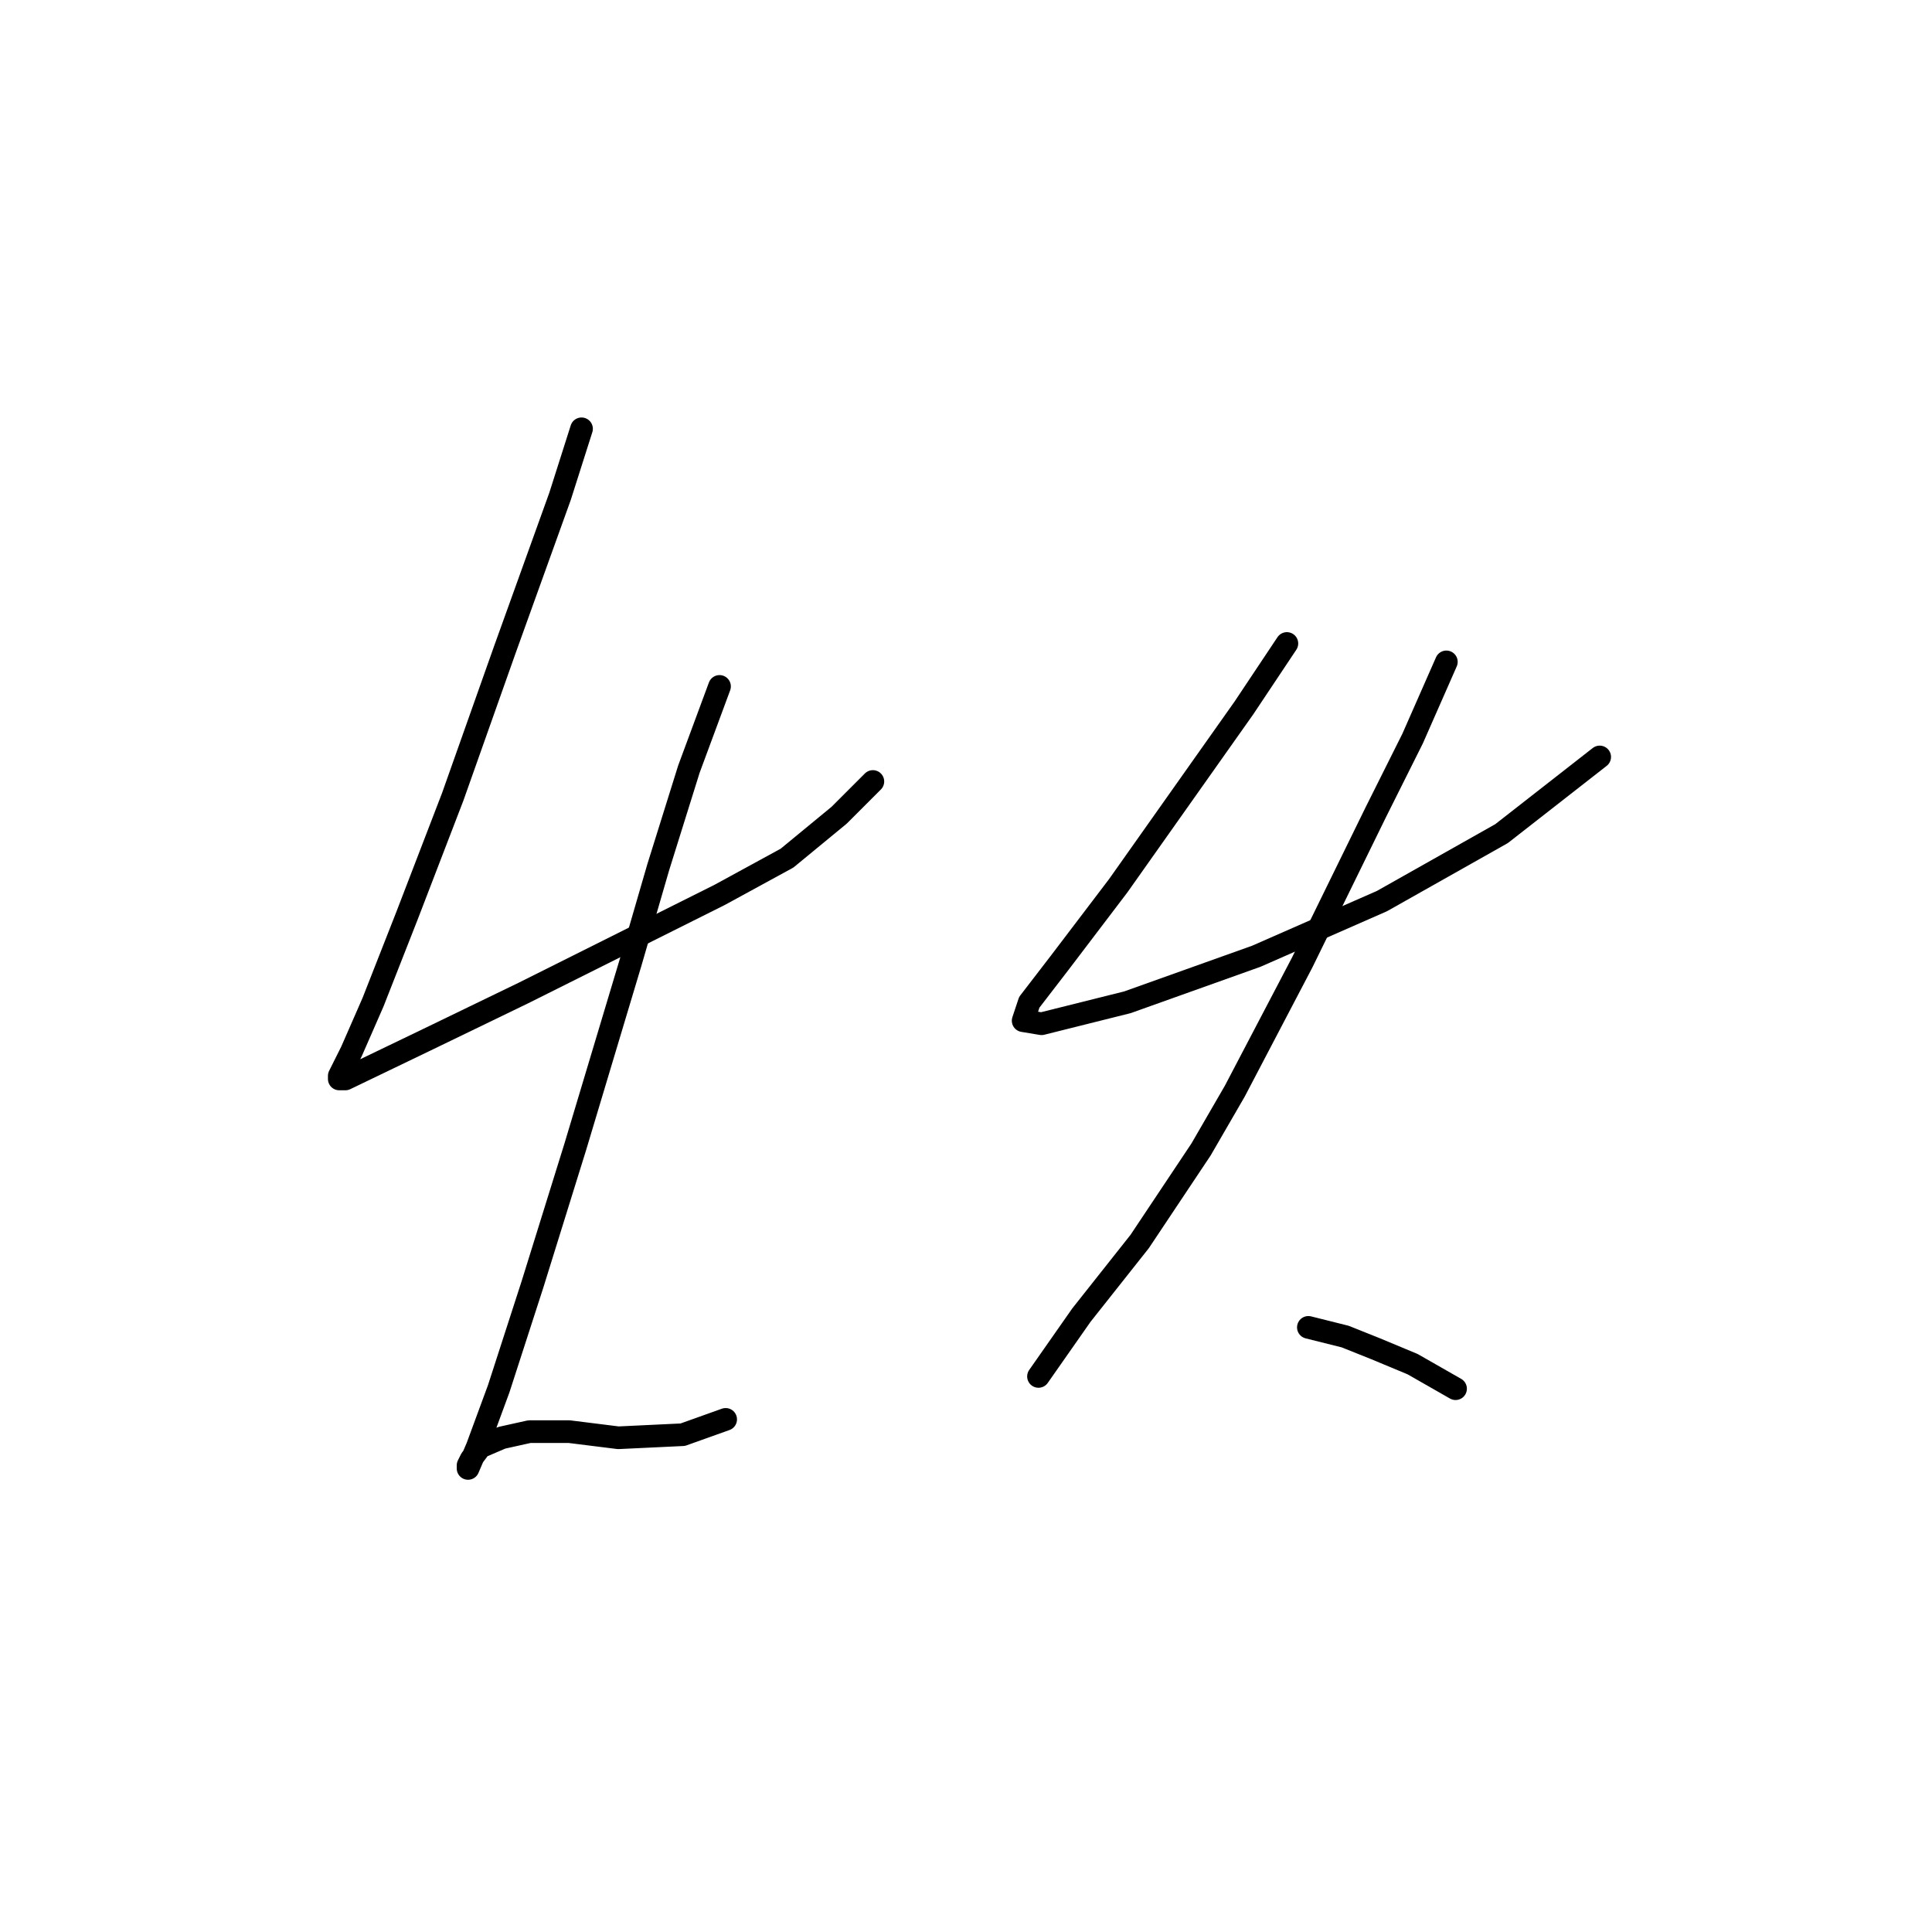 <?xml version="1.0" standalone="no"?>
    <svg width="256" height="256" xmlns="http://www.w3.org/2000/svg" version="1.1">
    <polyline stroke="black" stroke-width="3" stroke-linecap="round" fill="transparent" stroke-linejoin="round" points="77.056 56.818 74.211 65.758 66.897 86.076 59.988 105.582 53.893 121.43 49.423 132.808 46.578 139.31 44.953 142.561 44.953 142.967 45.766 142.967 56.738 137.685 69.335 131.589 83.151 124.681 95.342 118.586 104.282 113.709 111.191 108.02 115.661 103.55 115.661 103.55 " />
        <polyline stroke="black" stroke-width="3" stroke-linecap="round" fill="transparent" stroke-linejoin="round" points="95.342 90.953 91.279 101.925 87.215 114.928 83.558 127.526 76.243 151.908 70.554 170.194 66.084 184.01 63.239 191.731 62.02 194.576 62.02 194.17 62.427 193.357 63.646 191.731 66.49 190.512 70.148 189.7 75.43 189.7 81.932 190.512 90.466 190.106 96.155 188.074 96.155 188.074 " />
        <polyline stroke="black" stroke-width="3" stroke-linecap="round" fill="transparent" stroke-linejoin="round" points="170.52 85.264 164.831 93.797 148.17 117.366 140.449 127.526 136.385 132.808 135.572 135.247 138.011 135.653 149.389 132.808 166.456 126.713 183.117 119.398 198.966 110.458 211.969 100.299 211.969 100.299 " />
        <polyline stroke="black" stroke-width="3" stroke-linecap="round" fill="transparent" stroke-linejoin="round" points="191.651 87.702 187.181 97.861 182.305 107.614 172.552 127.526 163.612 144.593 159.142 152.314 151.014 164.505 143.293 174.258 137.604 182.385 137.604 182.385 " />
        <polyline stroke="black" stroke-width="3" stroke-linecap="round" fill="transparent" stroke-linejoin="round" points="173.365 175.883 178.241 177.102 182.305 178.728 187.181 180.76 192.87 184.01 192.87 184.01 " />
        </svg>